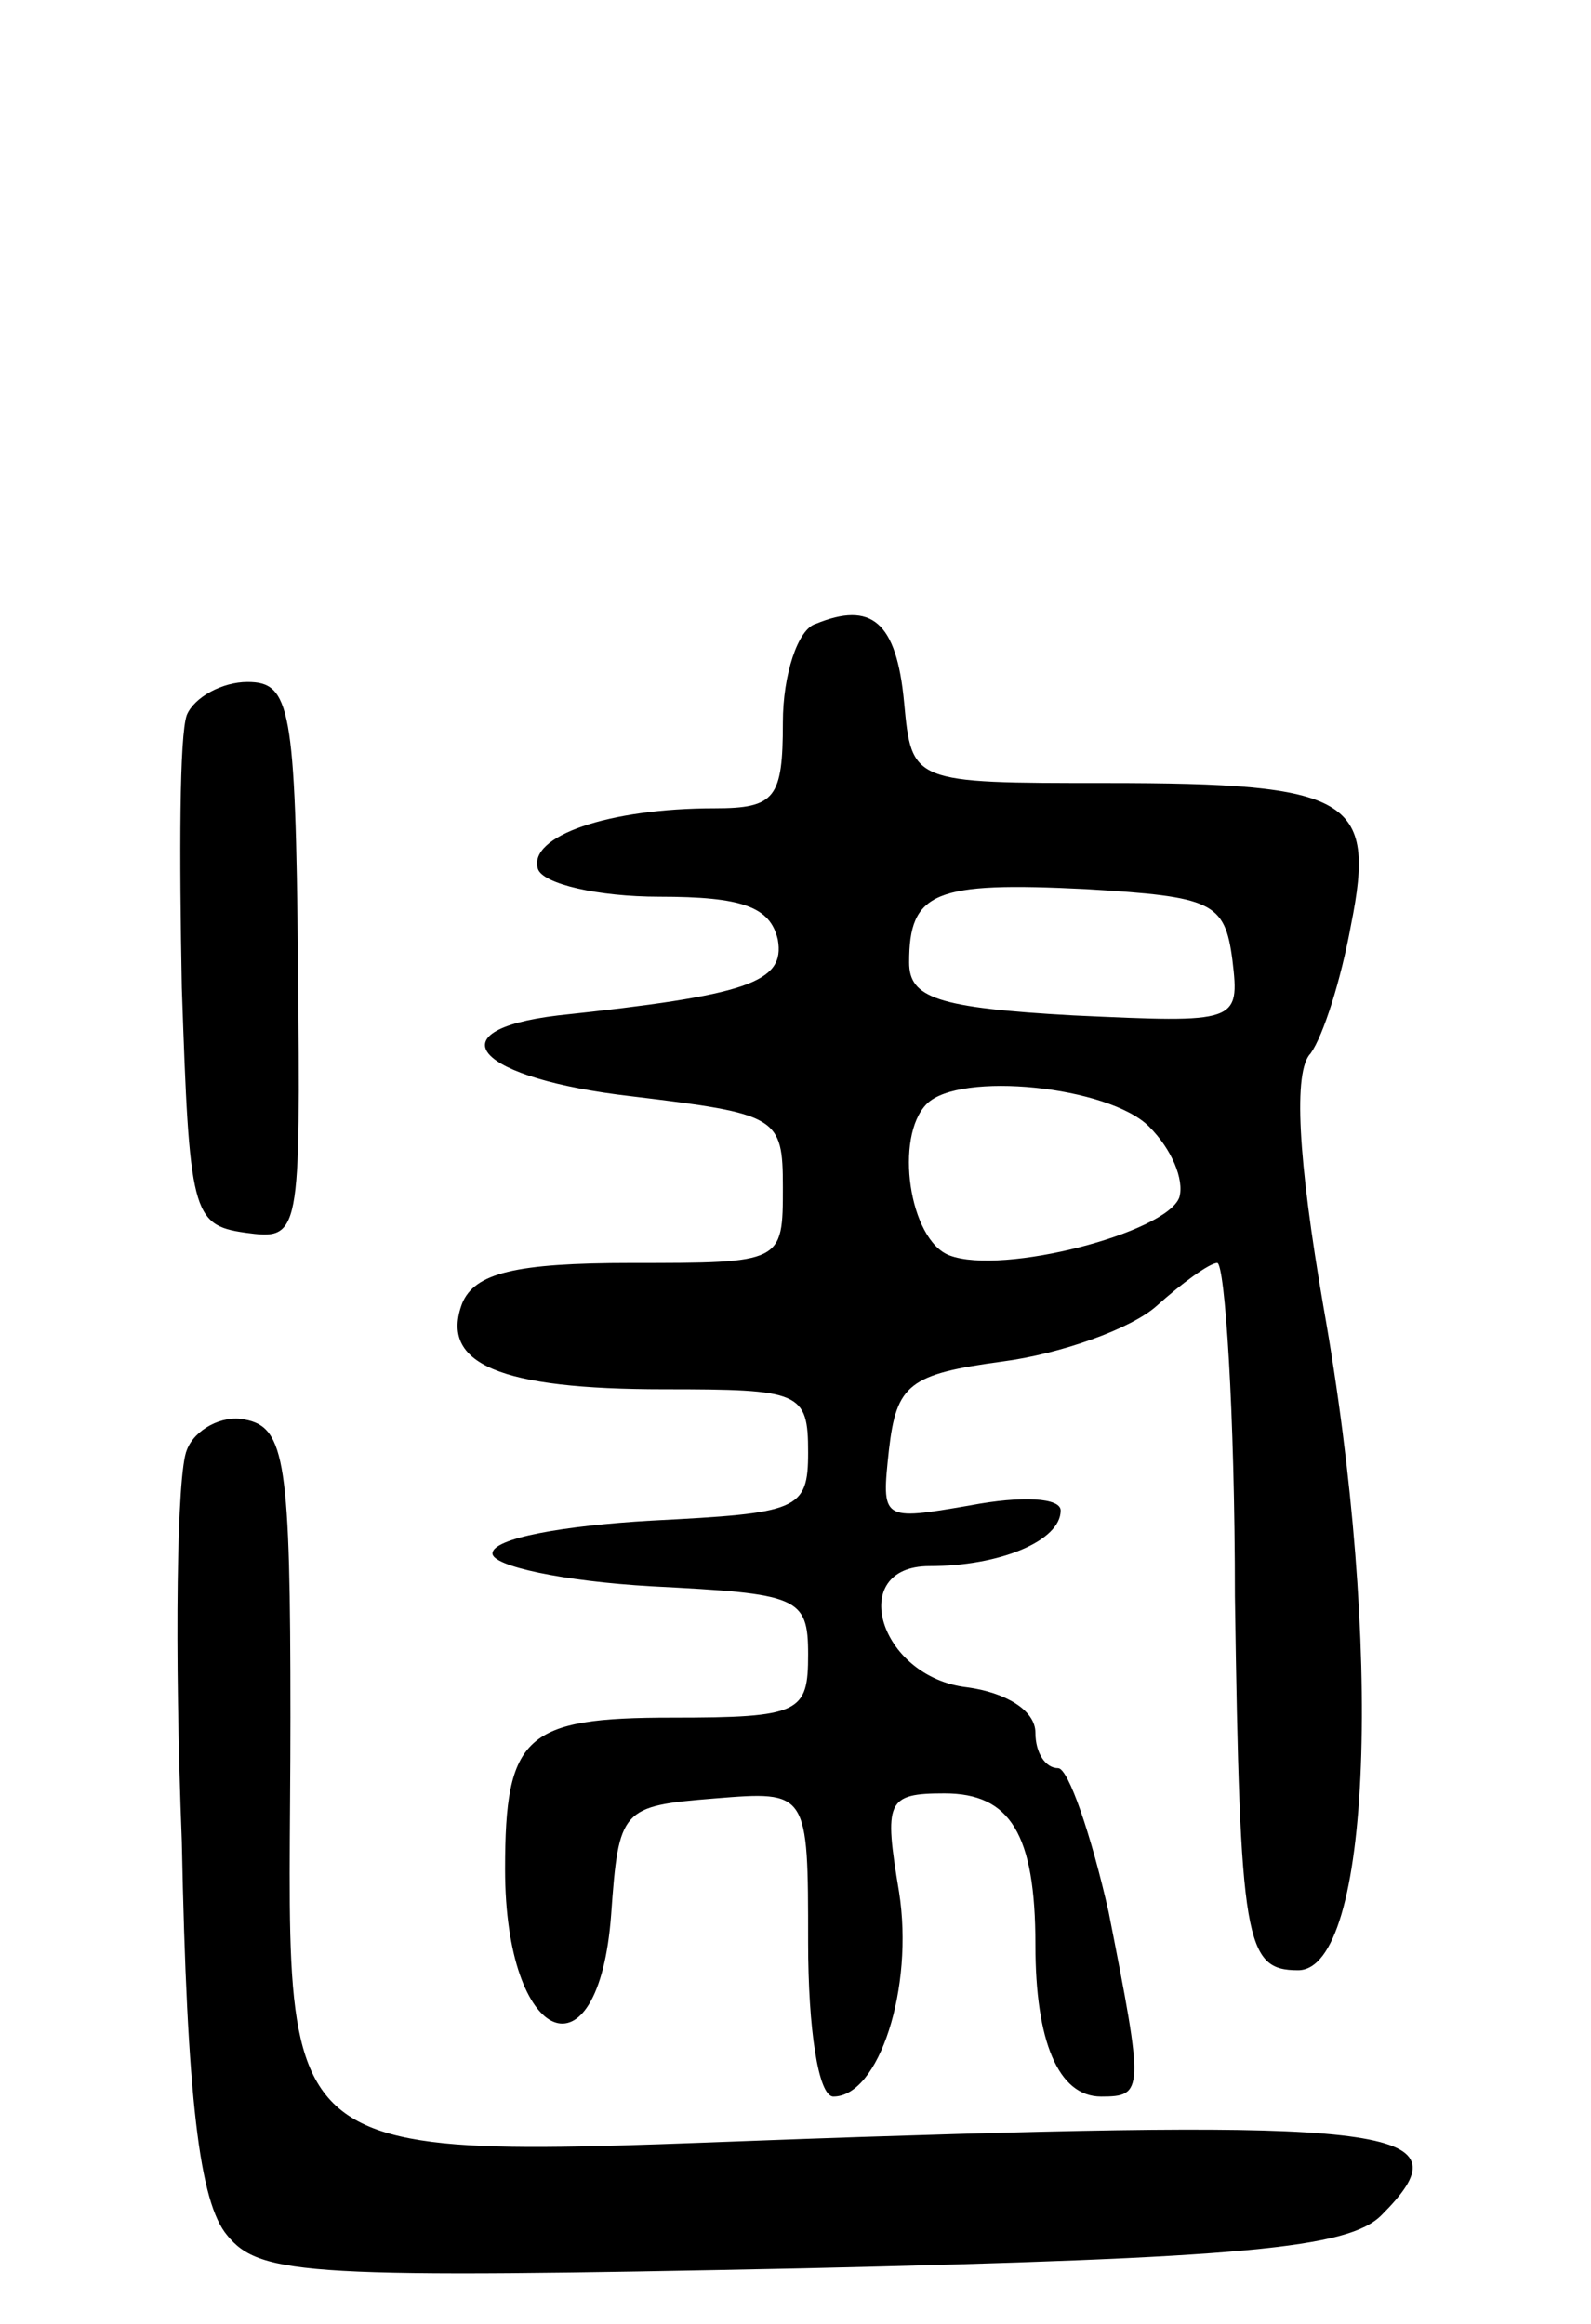<svg version="1.0" xmlns="http://www.w3.org/2000/svg"
 width="63pt" height="92pt" viewBox="0 0 63 92"
 preserveAspectRatio="xMidYMid meet">
<g transform="translate(0,92) scale(0.1,-0.1)"
fill="#000000" stroke="none">
<path d="M323 673 c-7 -2 -13 -20 -13 -39 0 -30 -3 -34 -27 -34 -42 0 -74 -11
-70 -24 2 -6 24 -11 48 -11 33 0 44 -4 47 -17 3 -17 -12 -22 -87 -30 -50 -6
-32 -25 29 -32 58 -7 60 -8 60 -36 0 -30 0 -30 -60 -30 -46 0 -62 -4 -67 -16
-9 -24 15 -34 80 -34 54 0 57 -1 57 -25 0 -23 -4 -24 -62 -27 -35 -2 -63 -7
-63 -13 0 -5 28 -11 63 -13 58 -3 62 -4 62 -27 0 -23 -3 -25 -54 -25 -58 0
-66 -7 -66 -60 0 -70 37 -85 42 -18 3 42 4 43 41 46 37 3 37 3 37 -57 0 -34 4
-61 10 -61 18 0 32 43 26 81 -6 36 -5 39 18 39 26 0 36 -16 36 -60 0 -38 9
-60 26 -60 17 0 17 2 3 73 -7 31 -16 57 -20 57 -5 0 -9 6 -9 14 0 9 -12 16
-27 18 -35 4 -48 48 -15 48 28 0 52 10 52 22 0 5 -15 6 -36 2 -35 -6 -35 -6
-32 22 3 26 8 30 45 35 23 3 51 13 61 22 10 9 21 17 24 17 3 0 7 -59 7 -132 2
-137 4 -148 25 -148 29 0 34 128 10 263 -10 58 -12 93 -5 100 5 7 12 29 16 51
10 50 0 56 -97 56 -77 0 -77 0 -80 32 -3 32 -13 40 -35 31z m165 -133 c3 -25
2 -25 -63 -22 -54 3 -65 7 -65 21 0 28 10 32 70 29 50 -3 55 -5 58 -28z m-33
-66 c9 -9 14 -21 12 -28 -5 -14 -70 -31 -91 -23 -16 6 -22 47 -9 60 13 13 72
7 88 -9z"/>
<path d="M74 637 c-3 -8 -3 -56 -2 -108 3 -89 4 -94 25 -97 22 -3 22 -2 21
107 -1 101 -3 111 -20 111 -10 0 -21 -6 -24 -13z"/>
<path d="M74 346 c-4 -9 -5 -79 -2 -155 2 -102 7 -143 18 -156 13 -16 33 -17
228 -13 175 4 216 8 229 21 34 34 8 38 -206 31 -244 -8 -226 -22 -226 166 0
101 -2 115 -18 118 -9 2 -20 -4 -23 -12z"/>
</g>
</svg>
